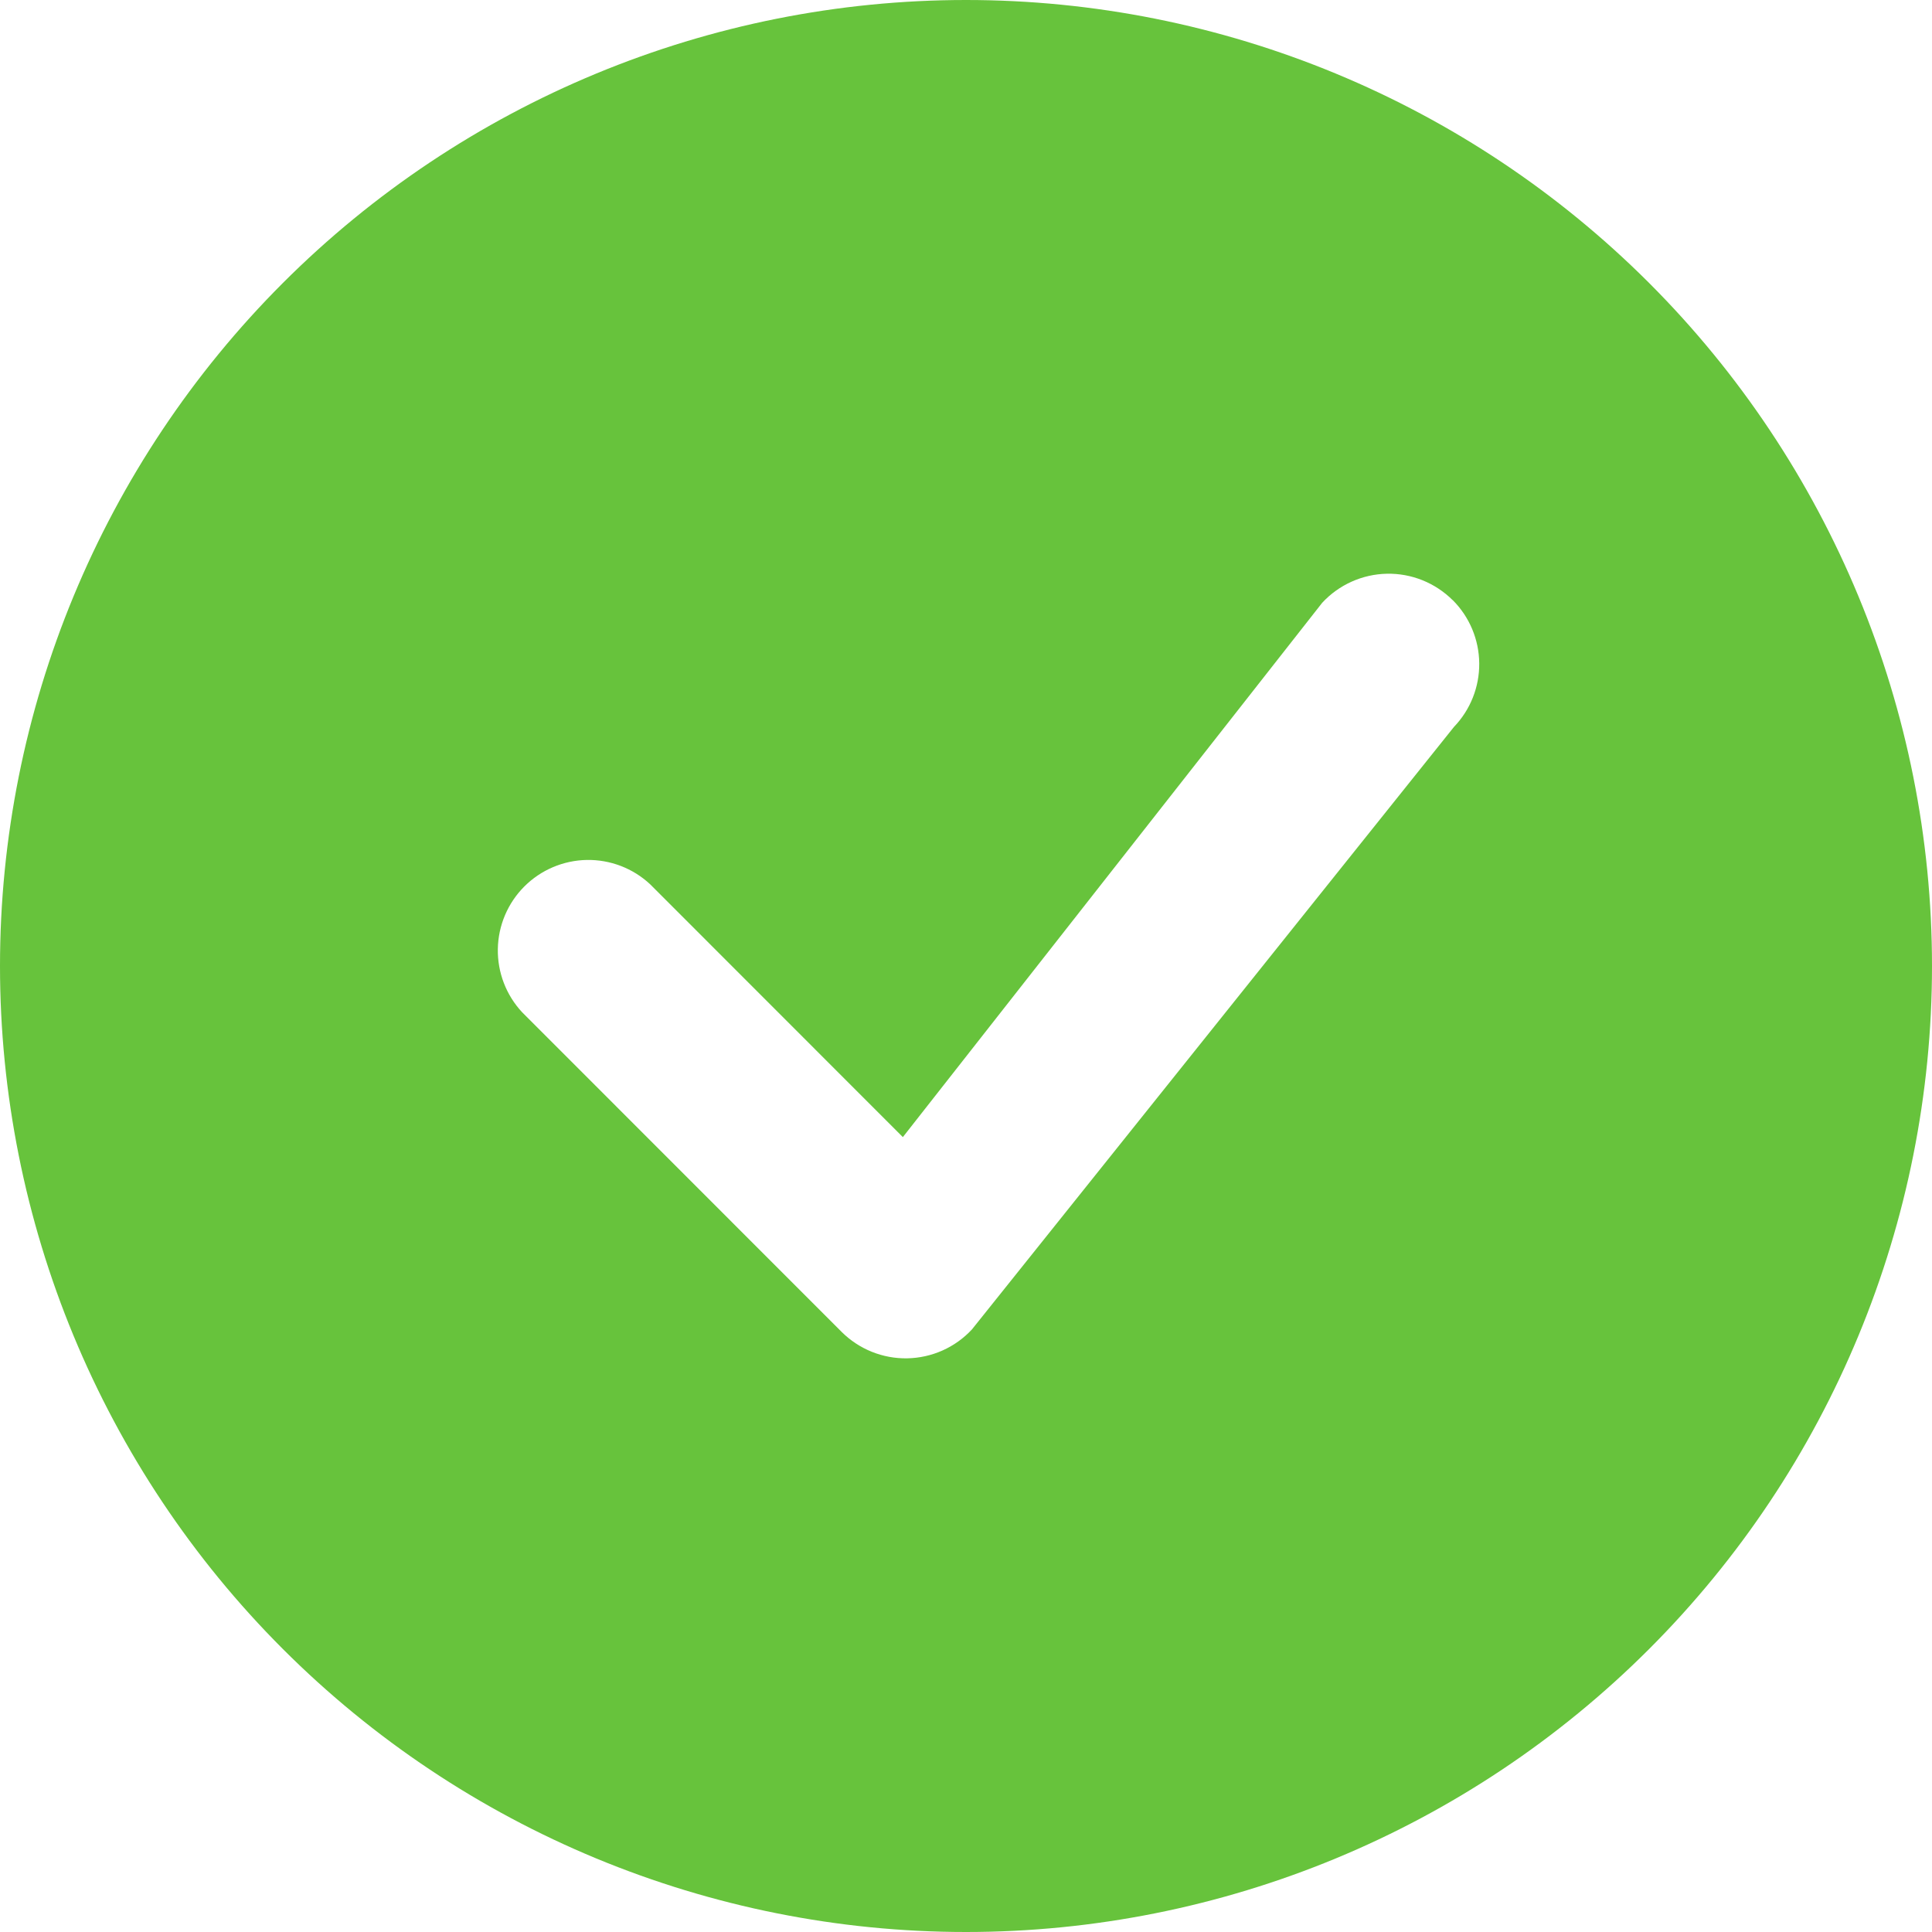 <svg width="108" height="108" viewBox="0 0 108 108" fill="none" xmlns="http://www.w3.org/2000/svg">
<path d="M108 54C108 68.322 102.311 82.057 92.184 92.184C82.057 102.311 68.322 108 54 108C39.678 108 25.943 102.311 15.816 92.184C5.689 82.057 0 68.322 0 54C0 39.678 5.689 25.943 15.816 15.816C25.943 5.689 39.678 0 54 0C68.322 0 82.057 5.689 92.184 15.816C102.311 25.943 108 39.678 108 54ZM81.203 33.547C80.72 33.067 80.146 32.689 79.514 32.435C78.883 32.182 78.207 32.058 77.526 32.072C76.845 32.086 76.175 32.237 75.554 32.516C74.933 32.795 74.375 33.196 73.912 33.696L50.47 63.565L36.342 49.43C35.382 48.536 34.113 48.049 32.801 48.072C31.49 48.096 30.239 48.627 29.311 49.554C28.384 50.482 27.852 51.733 27.829 53.045C27.806 54.356 28.293 55.626 29.187 56.585L47.047 74.453C47.529 74.933 48.102 75.311 48.732 75.565C49.363 75.819 50.038 75.944 50.718 75.931C51.398 75.918 52.068 75.769 52.688 75.492C53.309 75.215 53.868 74.815 54.331 74.317L81.277 40.635C82.195 39.68 82.703 38.403 82.69 37.078C82.678 35.752 82.146 34.485 81.209 33.547H81.203Z" fill="#67C33C"/>
</svg>

